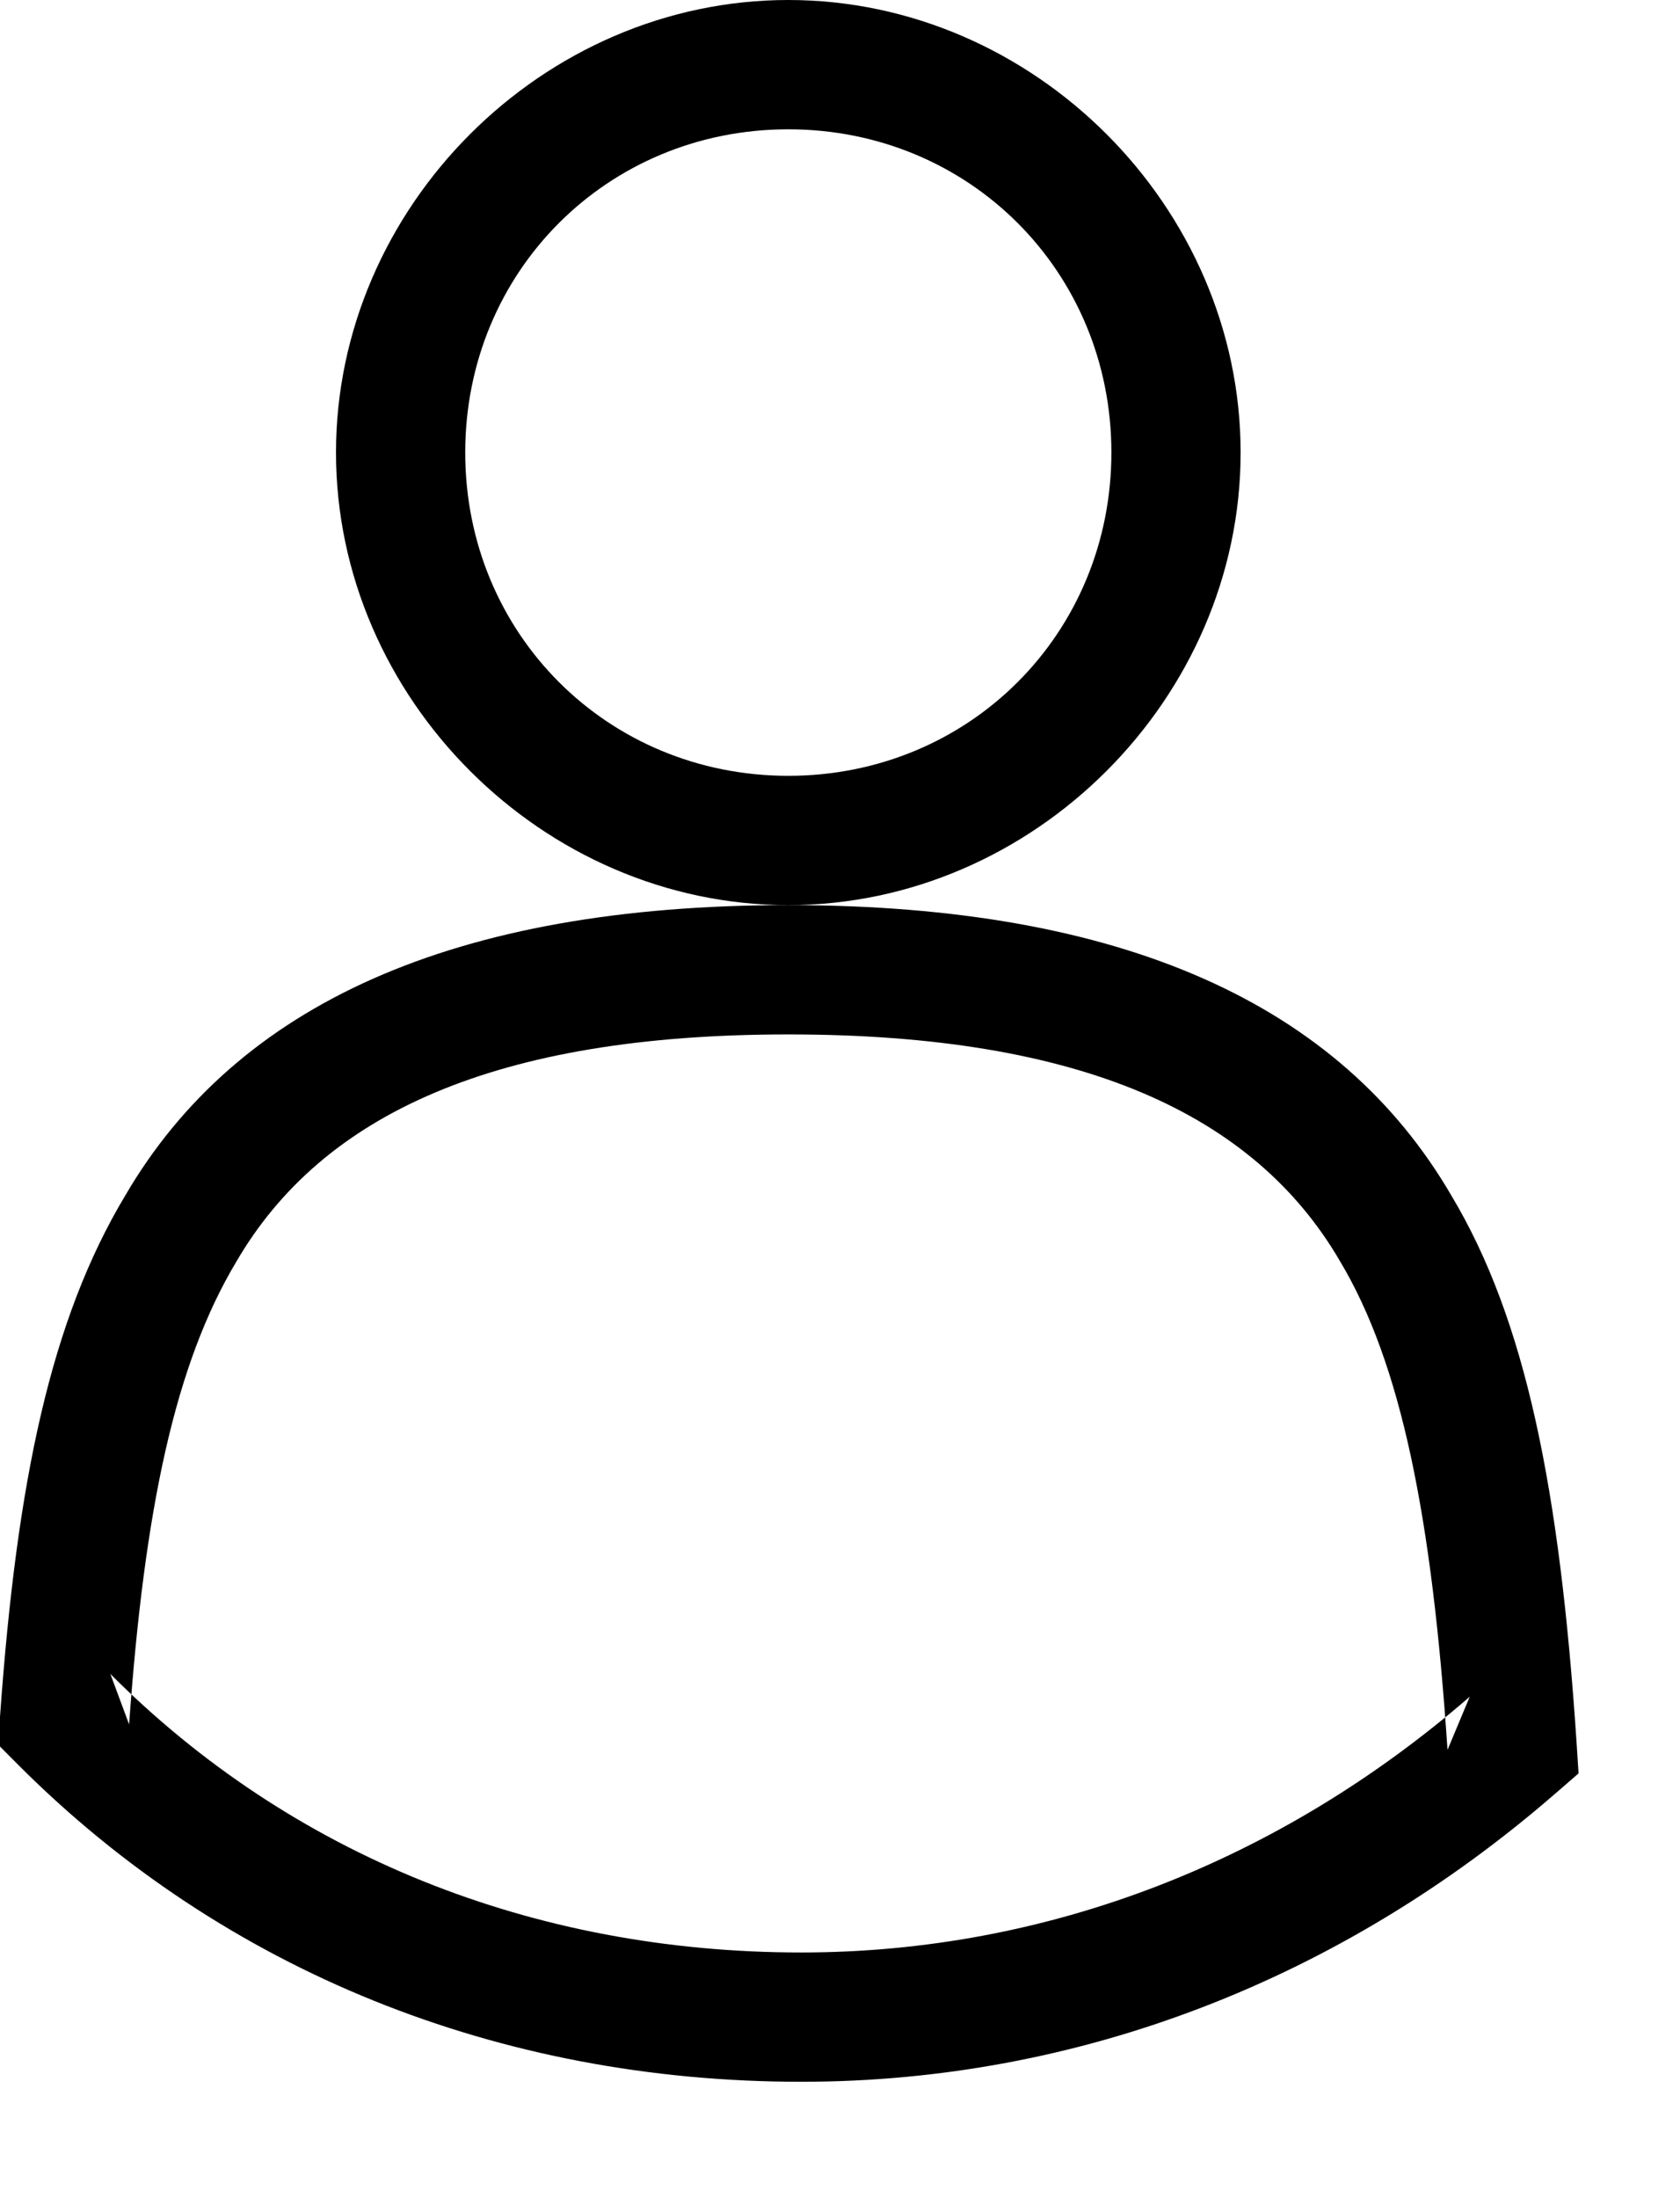 <?xml version="1.0" encoding="UTF-8" standalone="no"?>
<svg width="13px" height="17px" viewBox="0 0 13 17" version="1.1" xmlns="http://www.w3.org/2000/svg" xmlns:xlink="http://www.w3.org/1999/xlink" xmlns:sketch="http://www.bohemiancoding.com/sketch/ns">
    <!-- Generator: Sketch 3.2.2 (9983) - http://www.bohemiancoding.com/sketch -->
    <title>person-round</title>
    <desc>Created with Sketch.</desc>
    <defs></defs>
    <g id="Page-1" stroke="none" stroke-width="1" fill="none" fill-rule="evenodd" sketch:type="MSPage">
        <g id="person-round" sketch:type="MSLayerGroup" transform="translate(-1, 0)" fill="#000000">
            <g id="Group" sketch:type="MSShapeGroup">
                <path d="M7.1,1 C8.5,1 9.6,2.1 9.6,3.5 C9.6,4.9 8.5,6 7.1,6 C5.7,6 4.6,4.9 4.6,3.5 C4.6,2.1 5.7,1 7.1,1 L7.1,1 Z M7.1,0 C5.2,0 3.6,1.6 3.6,3.5 C3.6,5.4 5.2,7 7.1,7 C9,7 10.6,5.4 10.6,3.5 C10.6,1.6 9,0 7.1,0 L7.1,0 L7.1,0 Z" id="Shape"></path>
                <path d="M1.968,9.248 C1.394,10.205 1.131,11.448 1.001,13.264 L0.985,13.492 L1.146,13.654 C2.737,15.244 4.863,16.1 7.2,16.1 C9.353,16.1 11.38,15.305 13.027,13.878 L13.215,13.715 L13.199,13.467 C13.069,11.516 12.807,10.206 12.229,9.243 C11.37,7.77 9.692,7 7.1,7 C4.508,7 2.83,7.77 1.968,9.248 Z M11.368,9.752 C11.843,10.544 12.081,11.734 12.201,13.533 L12.373,13.122 C10.903,14.396 9.106,15.1 7.2,15.1 C5.124,15.1 3.254,14.347 1.854,12.946 L1.999,13.336 C2.118,11.666 2.355,10.548 2.829,9.757 C3.495,8.615 4.835,8 7.1,8 C9.365,8 10.705,8.615 11.368,9.752 Z" id="Shape"></path>
            </g>
        </g>
    </g>
</svg>
